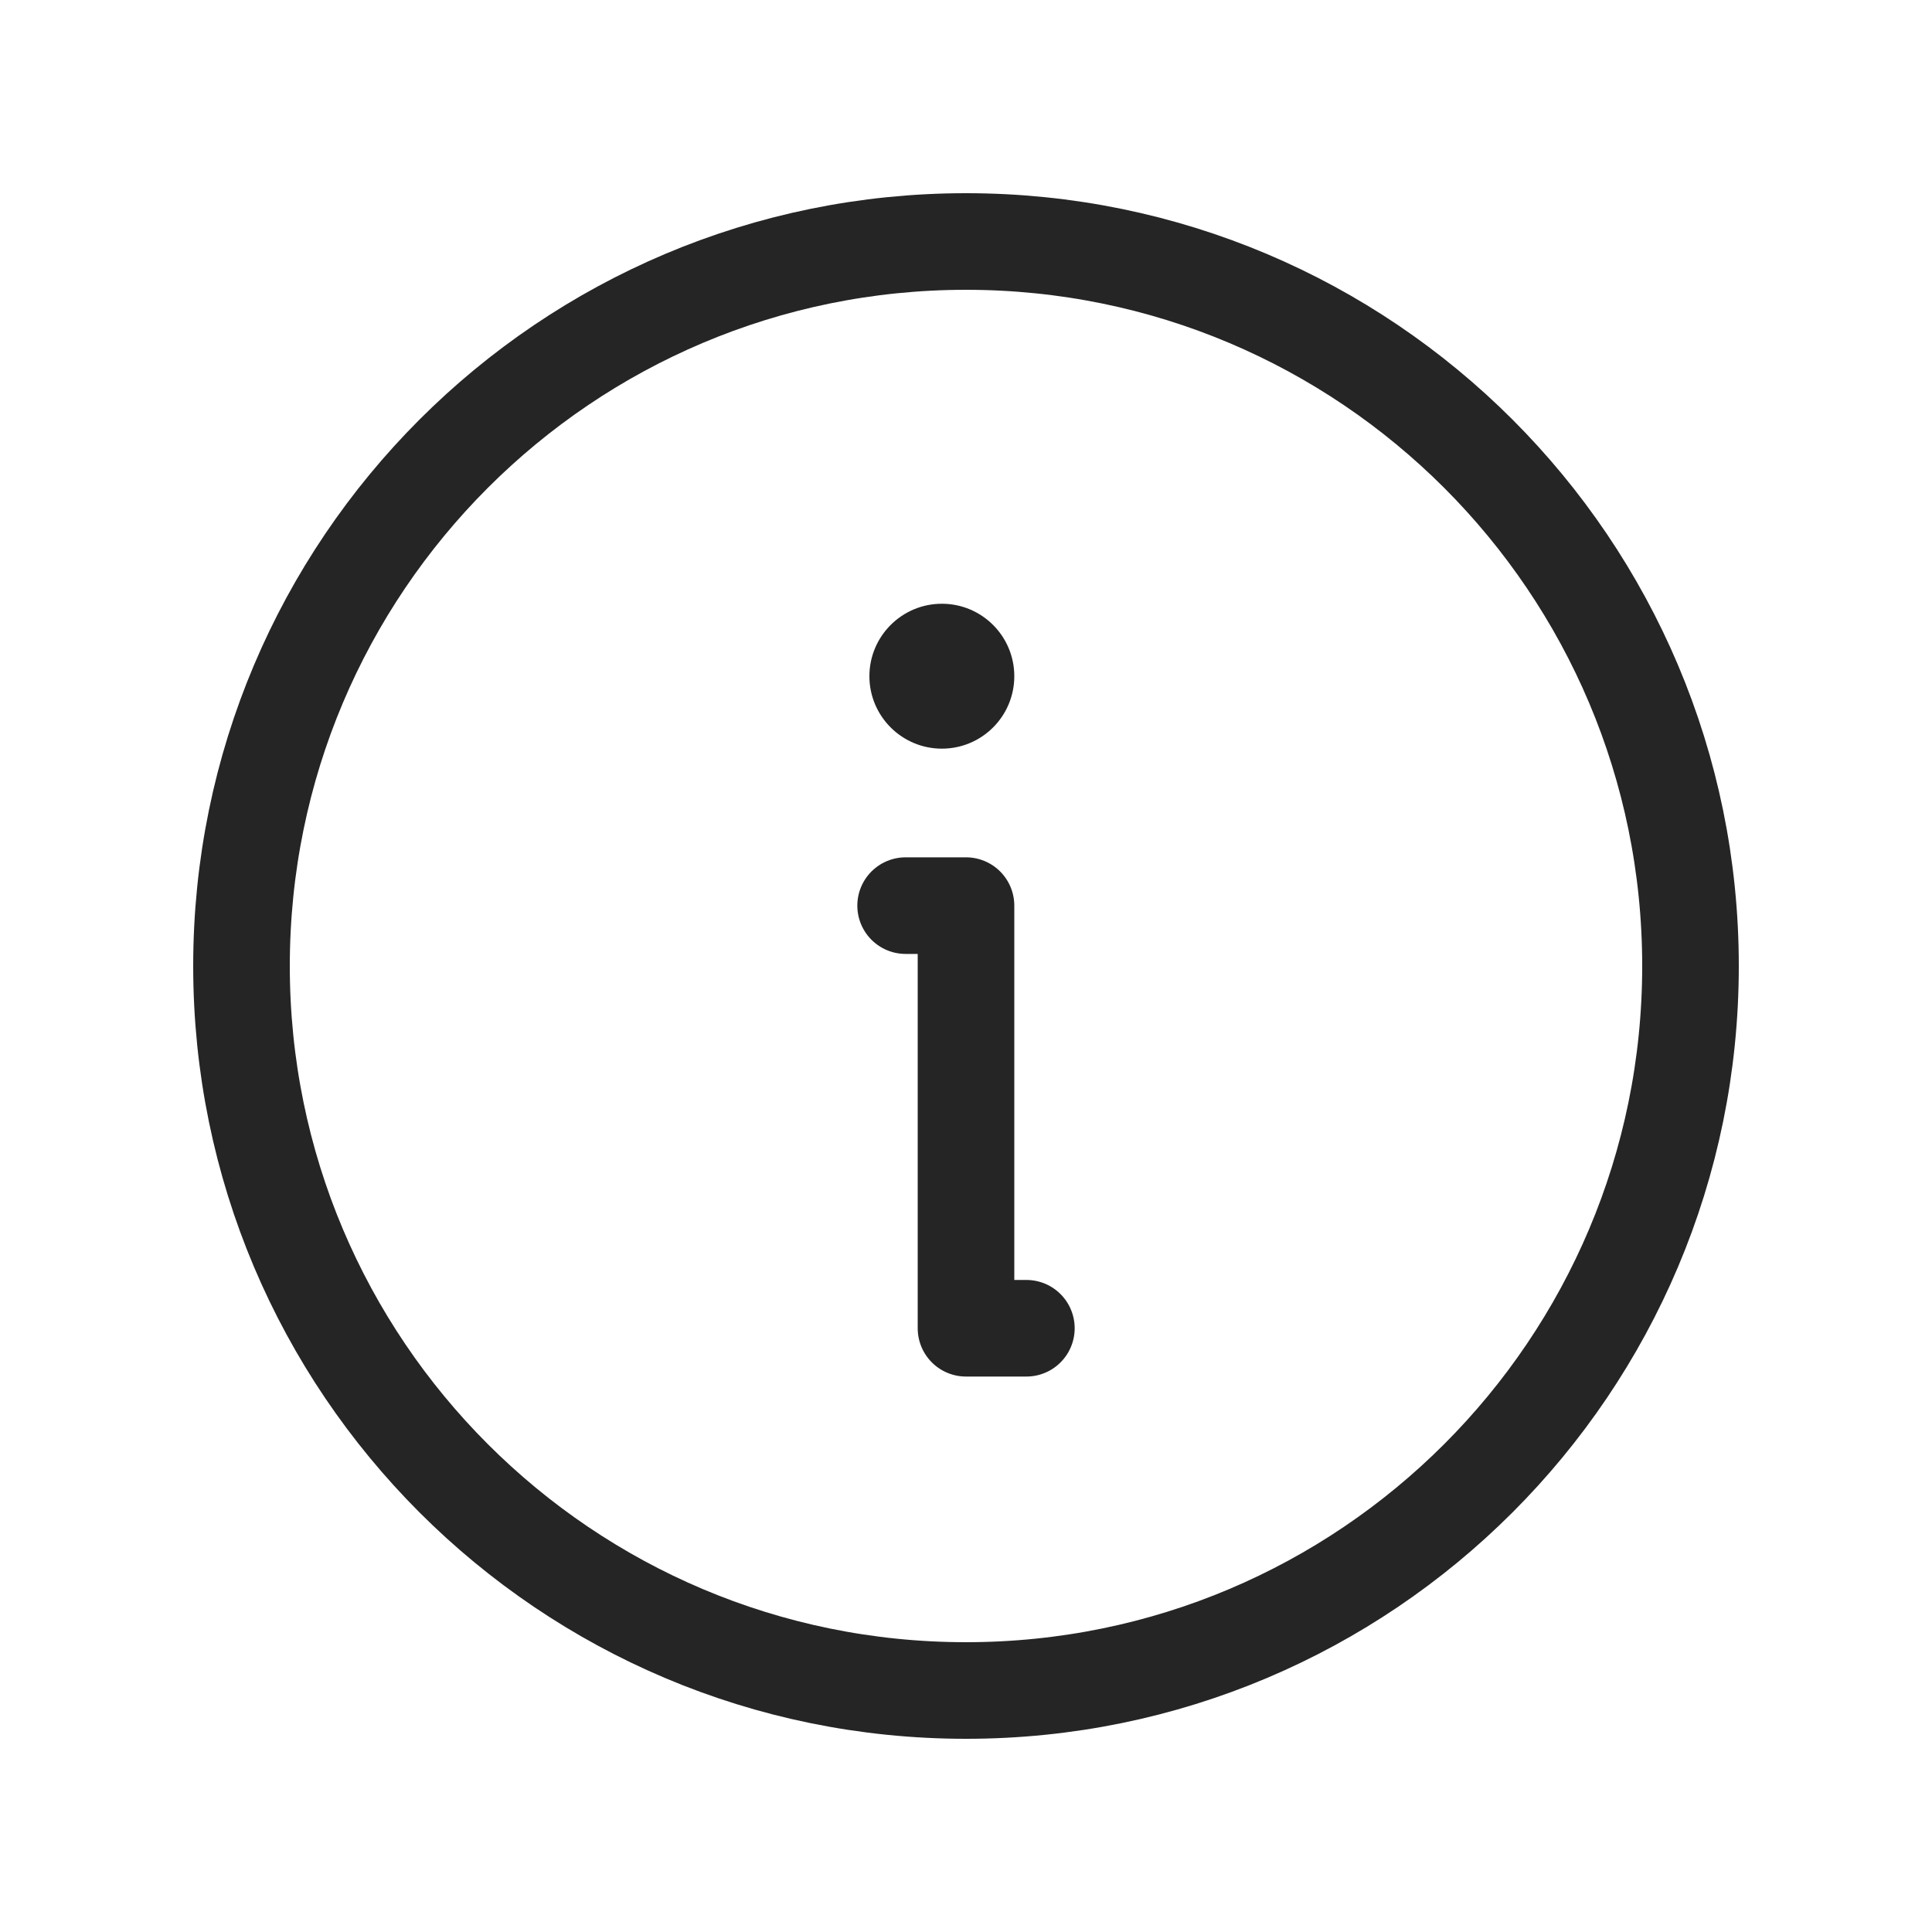 <svg width="16" height="16" viewBox="0 0 16 16" fill="none" xmlns="http://www.w3.org/2000/svg">
<path d="M8 14C11.314 14 14 11.314 14 8C14 4.686 11.314 2 8 2C4.686 2 2 4.686 2 8C2 11.314 4.686 14 8 14Z" stroke="#252525" stroke-width="0.8" stroke-linecap="round" stroke-linejoin="round"/>
<path d="M7.5 7.5H8V11H8.5" stroke="#252525" stroke-width="0.8" stroke-linecap="round" stroke-linejoin="round"/>
<path d="M7.8 6.2C8.132 6.2 8.4 5.931 8.4 5.6C8.4 5.269 8.132 5 7.8 5C7.469 5 7.2 5.269 7.2 5.6C7.2 5.931 7.469 6.2 7.8 6.2Z" fill="#252525"/>
</svg>
